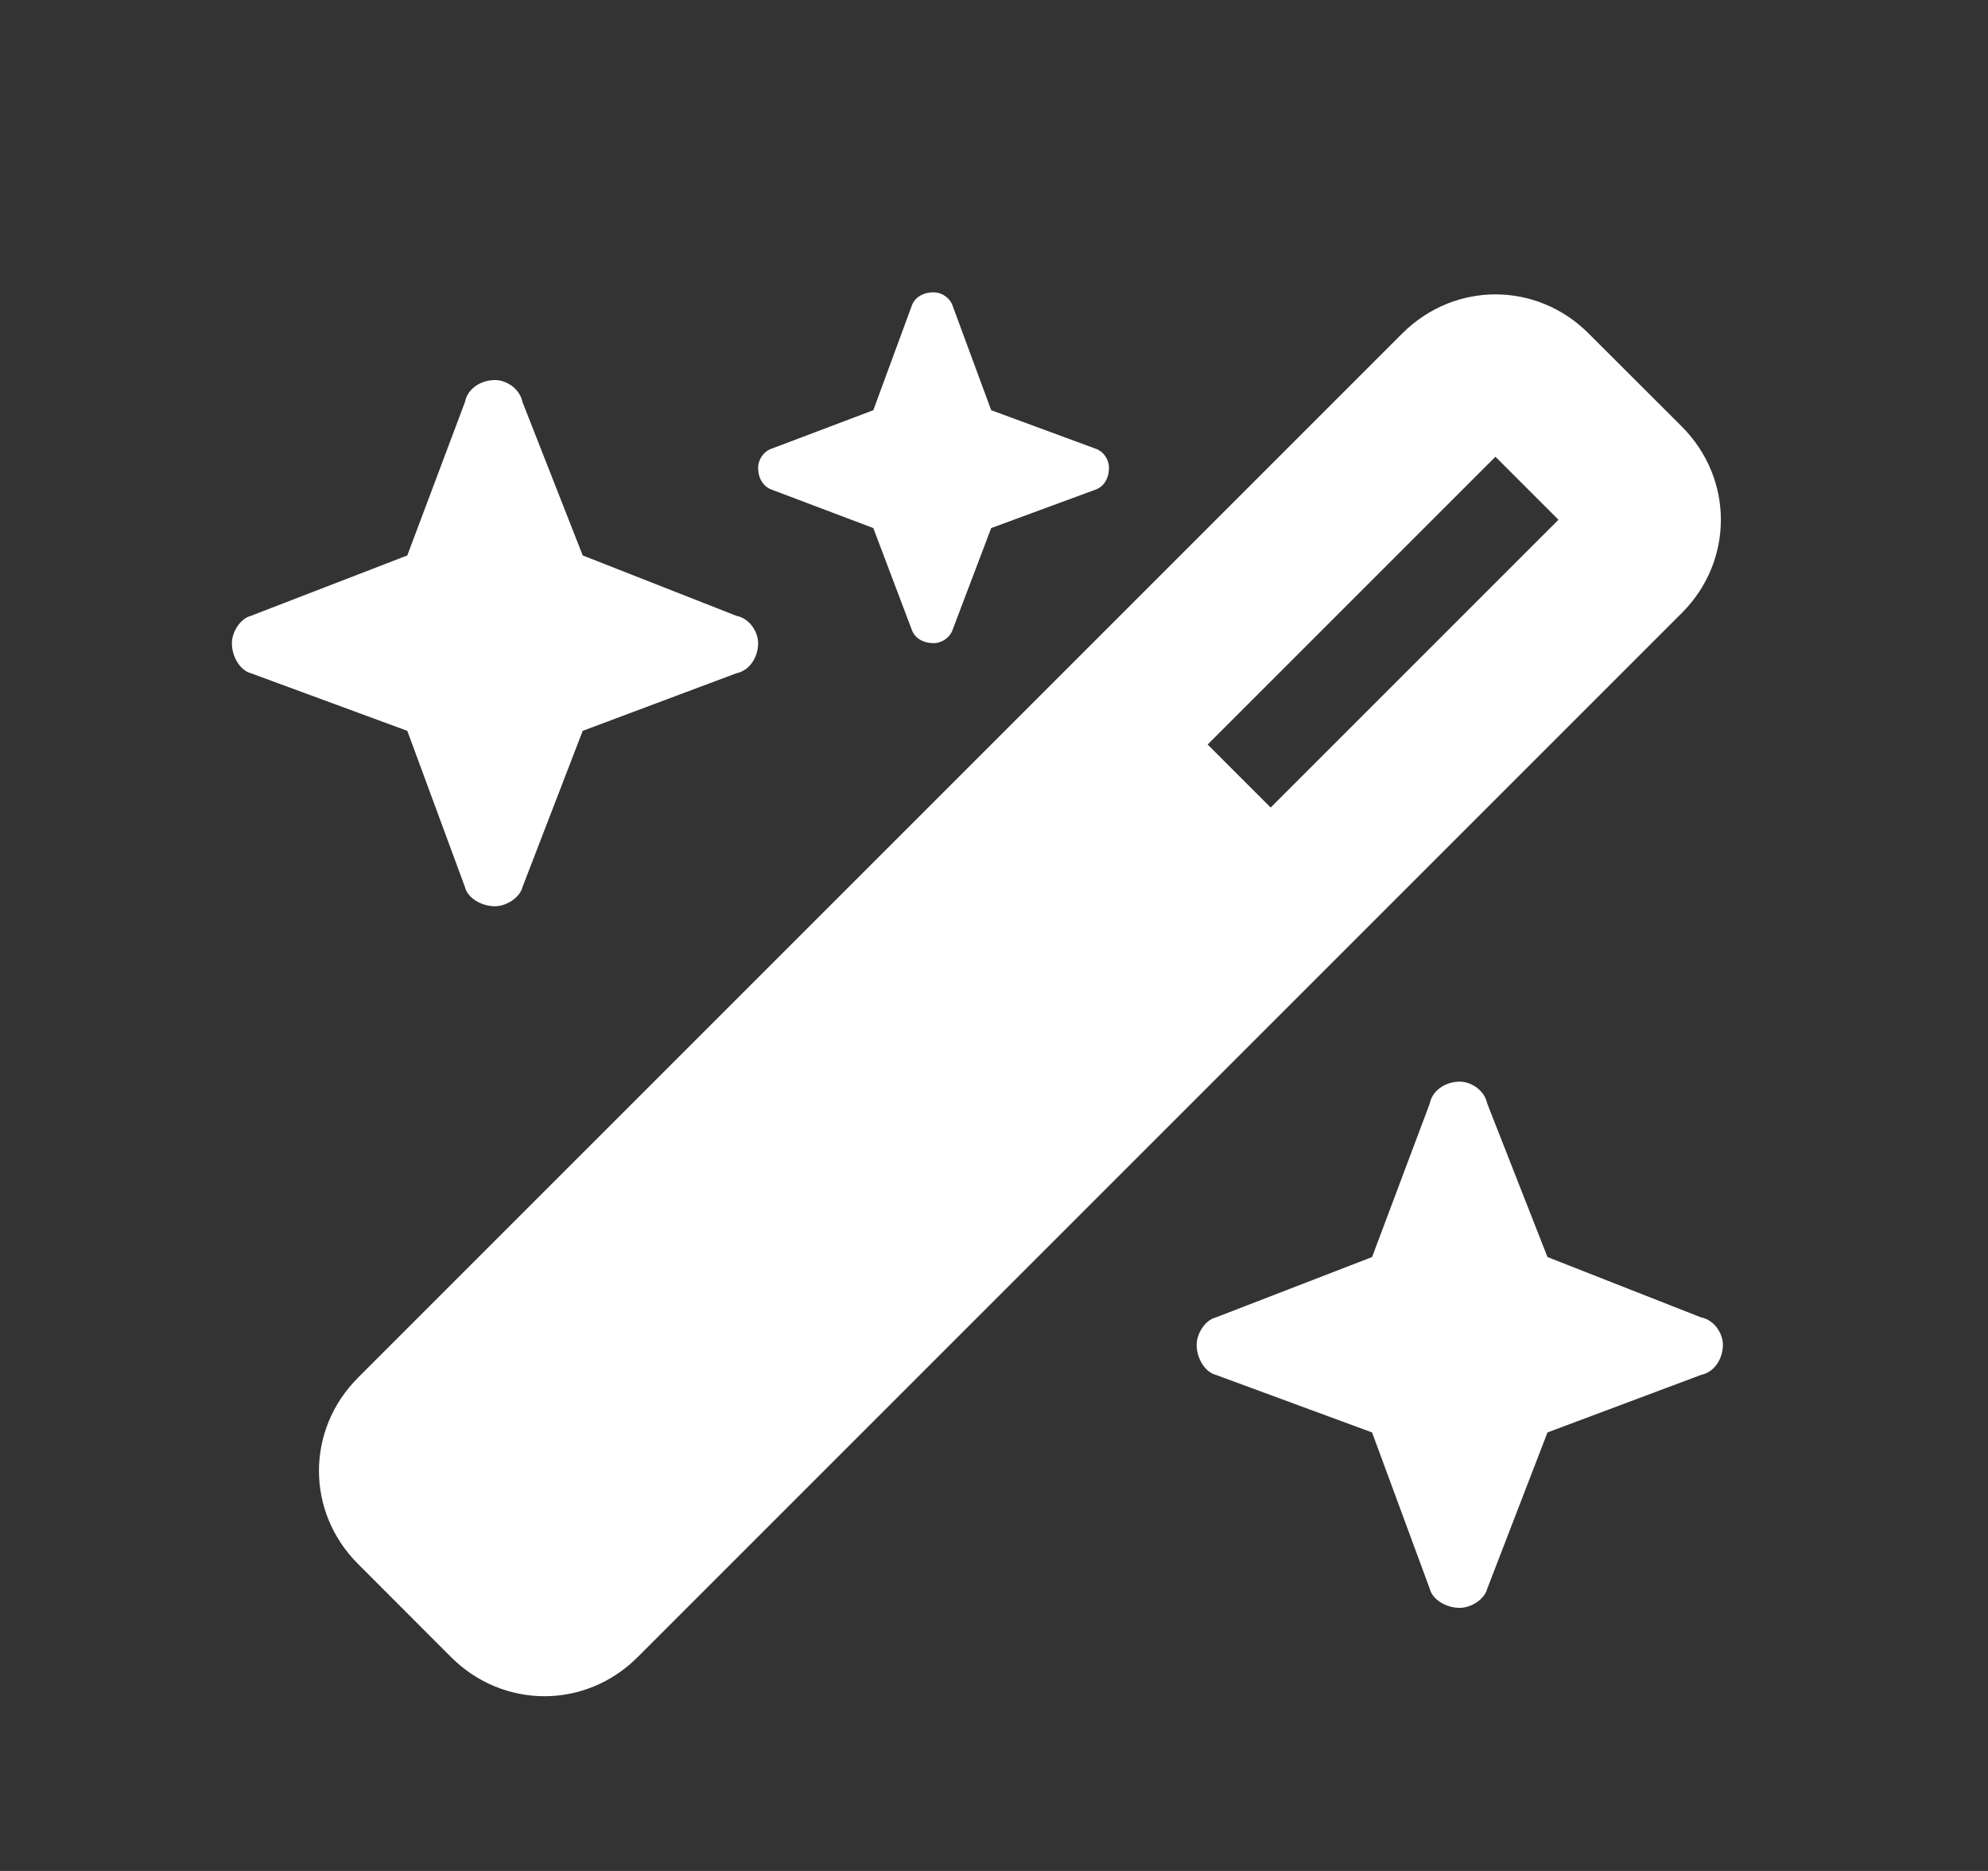 <svg width="17" height="16" viewBox="0 0 17 16" fill="none" xmlns="http://www.w3.org/2000/svg">
<rect x="0" y="0" width="17" height="16" fill="#333333" stroke="none"/>
<path d="M7.468 3.508L7.796 2.617C7.819 2.547 7.89 2.5 7.983 2.5C8.054 2.5 8.124 2.547 8.147 2.617L8.476 3.508L9.366 3.836C9.437 3.859 9.483 3.93 9.483 4C9.483 4.094 9.437 4.164 9.366 4.188L8.476 4.516L8.147 5.383C8.124 5.453 8.054 5.5 7.983 5.5C7.89 5.5 7.819 5.453 7.796 5.383L7.468 4.516L6.601 4.188C6.53 4.164 6.483 4.094 6.483 4C6.483 3.93 6.53 3.859 6.601 3.836L7.468 3.508ZM3.062 11.781L11.991 2.852C12.437 2.406 13.14 2.406 13.585 2.852L14.382 3.648C14.827 4.094 14.827 4.797 14.382 5.242L5.452 14.172C5.007 14.617 4.304 14.617 3.858 14.172L3.062 13.375C2.616 12.93 2.616 12.227 3.062 11.781ZM13.327 4.445L12.788 3.906L10.327 6.367L10.866 6.906L13.327 4.445ZM2.147 5.266L3.483 4.75L3.976 3.438C3.999 3.32 4.116 3.25 4.233 3.25C4.327 3.25 4.444 3.32 4.468 3.438L4.983 4.75L6.296 5.266C6.413 5.289 6.483 5.406 6.483 5.5C6.483 5.617 6.413 5.734 6.296 5.758L4.983 6.25L4.468 7.586C4.444 7.68 4.327 7.75 4.233 7.75C4.116 7.75 3.999 7.68 3.976 7.586L3.483 6.25L2.147 5.758C2.054 5.734 1.983 5.617 1.983 5.5C1.983 5.406 2.054 5.289 2.147 5.266ZM10.398 11.266L11.733 10.75L12.226 9.438C12.249 9.32 12.366 9.25 12.483 9.25C12.577 9.25 12.694 9.32 12.718 9.438L13.233 10.75L14.546 11.266C14.663 11.289 14.733 11.406 14.733 11.5C14.733 11.617 14.663 11.734 14.546 11.758L13.233 12.25L12.718 13.586C12.694 13.68 12.577 13.75 12.483 13.75C12.366 13.75 12.249 13.68 12.226 13.586L11.733 12.25L10.398 11.758C10.304 11.734 10.233 11.617 10.233 11.5C10.233 11.406 10.304 11.289 10.398 11.266Z" fill="white"/>
</svg>
